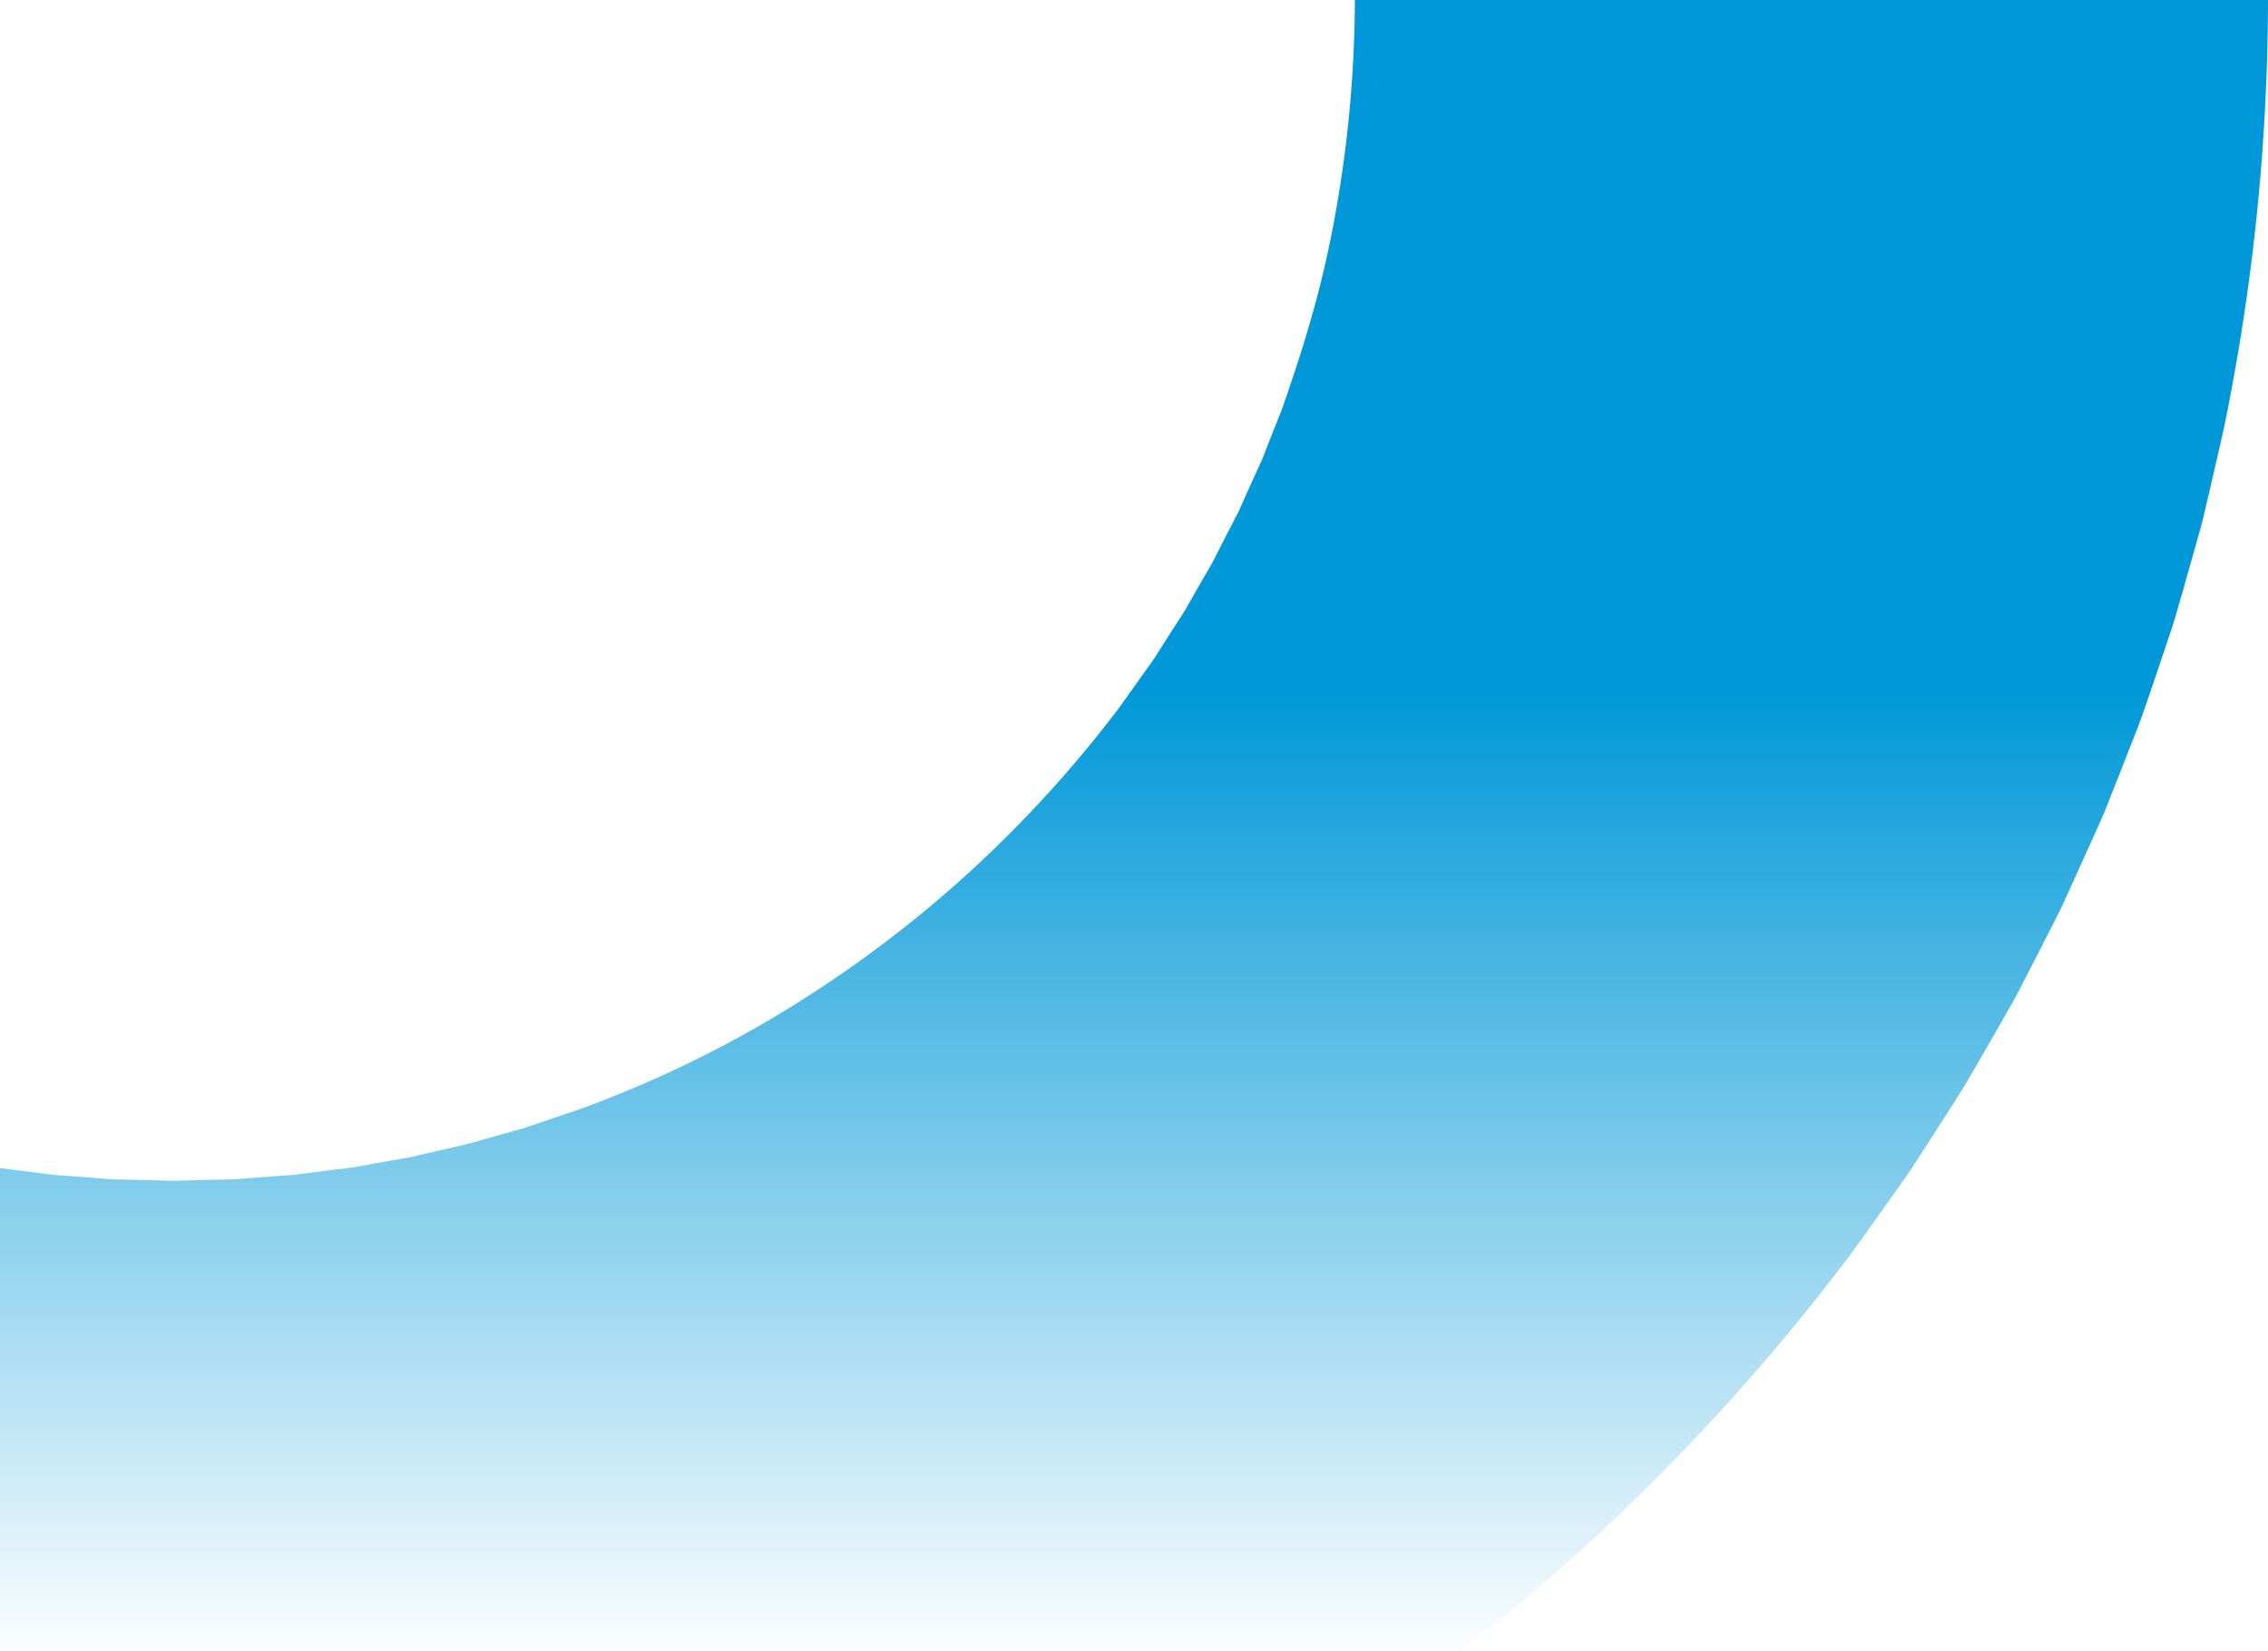 <svg width="320" height="233" xmlns="http://www.w3.org/2000/svg"><defs><linearGradient x1="84.754%" y1="21.158%" x2="84.754%" y2="66.957%" id="a"><stop stop-color="#0098D8" stop-opacity="0" offset="0%"/><stop stop-color="#0098D8" offset="100%"/></linearGradient></defs><path d="M187.649 261.304c-1.972-9.606-4.62-17.34-6.739-23.506l-1.697-4.265-.749-1.925-.35-.91a503.923 503.923 0 0 1-2.914-6.433c-.166-.372-.323-.722-.467-1.048l-.462-.882a1578.295 1578.295 0 0 1-1.267-2.45l-.933-1.831c-.31-.594-.66-1.345-1.126-2.198-.489-.84-1.052-1.807-1.68-2.89l-2.055-3.603c-.796-1.284-1.708-2.64-2.64-4.115-.469-.737-.95-1.497-1.449-2.28-.51-.784-.648-.977-.787-1.17l-.848-1.177-3.577-5.028a172.38 172.38 0 0 0-19.656-21.83 169.218 169.218 0 0 0-26.728-20.418c-9.74-6.037-20.136-10.936-30.202-14.579-2.545-.83-5.03-1.697-7.471-2.519a407.77 407.77 0 0 1-7.264-2.06c-2.384-.582-4.721-1.074-6.965-1.62-.564-.128-1.116-.28-1.674-.388-2.764-.479-3.841-.669-4.897-.856l-3.096-.572-2.99-.362-5.516-.71c-1.745-.127-3.38-.244-4.89-.353a2055.3 2055.3 0 0 0-2.17-.175c-.692-.056-1.35-.127-1.982-.119-5.042-.09-7.923-.206-7.923-.206-.01 0-2.889.115-7.93.206-.633-.008-1.292.063-1.983.12-.692.054-1.416.113-2.171.174-1.51.11-3.145.226-4.89.353l-5.515.71-2.99.362-3.097.572-3.231.572c-2.223.392-2.776.544-3.339.672-2.245.546-4.582 1.038-6.966 1.62a407.77 407.77 0 0 1-7.264 2.06c-2.441.822-4.926 1.69-7.47 2.52-10.066 3.642-20.461 8.54-30.202 14.578a169.194 169.194 0 0 0-26.729 20.418 172.33 172.33 0 0 0-19.656 21.83 6859.59 6859.59 0 0 1-3.577 5.028l-.847 1.177c-.54.776-.666.973-.789 1.17l-1.447 2.28c-.933 1.475-1.845 2.832-2.64 4.115-.749 1.311-1.435 2.516-2.055 3.604l-1.68 2.89c-.468.852-.816 1.603-1.126 2.197l-.934 1.83-.561 1.09-.706 1.36-.46.883c-.146.326-.302.676-.47 1.048a405.923 405.923 0 0 1-2.524 5.58c-.503 1.15-.62 1.454-.74 1.763l-.748 1.925-1.697 4.265c-2.118 6.166-4.767 13.9-6.738 23.506a173.477 173.477 0 0 0-3.516 34.152H-271v-4.187a302.01 302.01 0 0 1 6.179-56.21c.96-4.25 1.9-8.32 2.816-12.208.214-.976.484-1.926.75-2.865l.782-2.788 1.527-5.372c.516-1.742.955-3.459 1.508-5.094l1.602-4.779c1.057-3.093 2.017-6.03 3.019-8.757l2.983-7.607 1.359-3.418.644-1.612.676-1.525 4.486-9.926.853-1.855.8-1.578 1.234-2.426.99-1.94 1.669-3.248c.552-1.054 1.203-2.372 2.03-3.886l2.944-5.15 3.682-6.371c1.4-2.281 2.979-4.71 4.643-7.316l2.594-4.023.674-1.04.723-1.03 1.481-2.099c2.01-2.826 4.106-5.812 6.358-8.878a301.218 301.218 0 0 1 34.707-38.602c13.873-12.997 29.995-25.47 47.304-36.1 1.06-.697 2.167-1.321 3.265-1.958l3.296-1.905 6.597-3.774c4.477-2.357 8.97-4.65 13.44-6.89 4.554-2.071 9.061-4.155 13.567-6.092 4.56-1.806 9.054-3.627 13.522-5.285 4.51-1.543 8.948-3.065 13.312-4.48 4.407-1.276 8.728-2.502 12.938-3.675 4.237-1.065 8.388-1.984 12.394-2.907 1.004-.222 1.994-.466 2.985-.66l2.952-.54 5.742-1.03c1.877-.33 3.715-.65 5.51-.965l5.292-.693c3.443-.438 6.709-.86 9.78-1.21L3.237.825 7.07.544C8.293.457 9.457.359 10.563.346 19.413.084 24.473 0 24.473 0c.016 0 5.074.084 13.925.346 1.106.013 2.271.11 3.493.198l3.834.282 8.626.675c3.073.351 6.338.773 9.78 1.211l5.293.693 5.511.965 5.741 1.03 2.953.54c.99.194 1.98.438 2.984.66 4.006.923 8.158 1.842 12.395 2.907 4.21 1.173 8.53 2.399 12.937 3.675 4.365 1.415 8.801 2.937 13.313 4.48 4.468 1.658 8.962 3.479 13.522 5.285 4.505 1.937 9.012 4.02 13.566 6.092 4.47 2.24 8.964 4.533 13.44 6.89l6.598 3.774 3.296 1.905c1.097.637 2.204 1.26 3.264 1.958 17.31 10.63 33.432 23.103 47.304 36.1a301.227 301.227 0 0 1 34.708 38.602c2.25 3.066 4.347 6.052 6.358 8.878l1.48 2.098.723 1.03.674 1.041 2.594 4.023c1.664 2.607 3.243 5.035 4.643 7.316 1.34 2.318 2.57 4.448 3.683 6.371l2.943 5.15c.827 1.514 1.478 2.832 2.03 3.886a3238.24 3238.24 0 0 0 1.67 3.249l.99 1.94 1.233 2.425.8 1.578.853 1.855 4.486 9.926.676 1.525.644 1.612 1.358 3.418c.93 2.366 1.924 4.903 2.984 7.607 1.002 2.727 1.962 5.664 3.02 8.757.518 1.55 1.053 3.143 1.601 4.779.553 1.635.992 3.352 1.51 5.094l1.524 5.372.784 2.788c.265.94.535 1.89.749 2.865.916 3.888 1.857 7.958 2.817 12.208A302.186 302.186 0 0 1 320 295.456H191.164a173.478 173.478 0 0 0-3.515-34.152z" transform="matrix(1 0 0 -1 0 295.456)" fill="url(#a)" fill-rule="evenodd"/></svg>